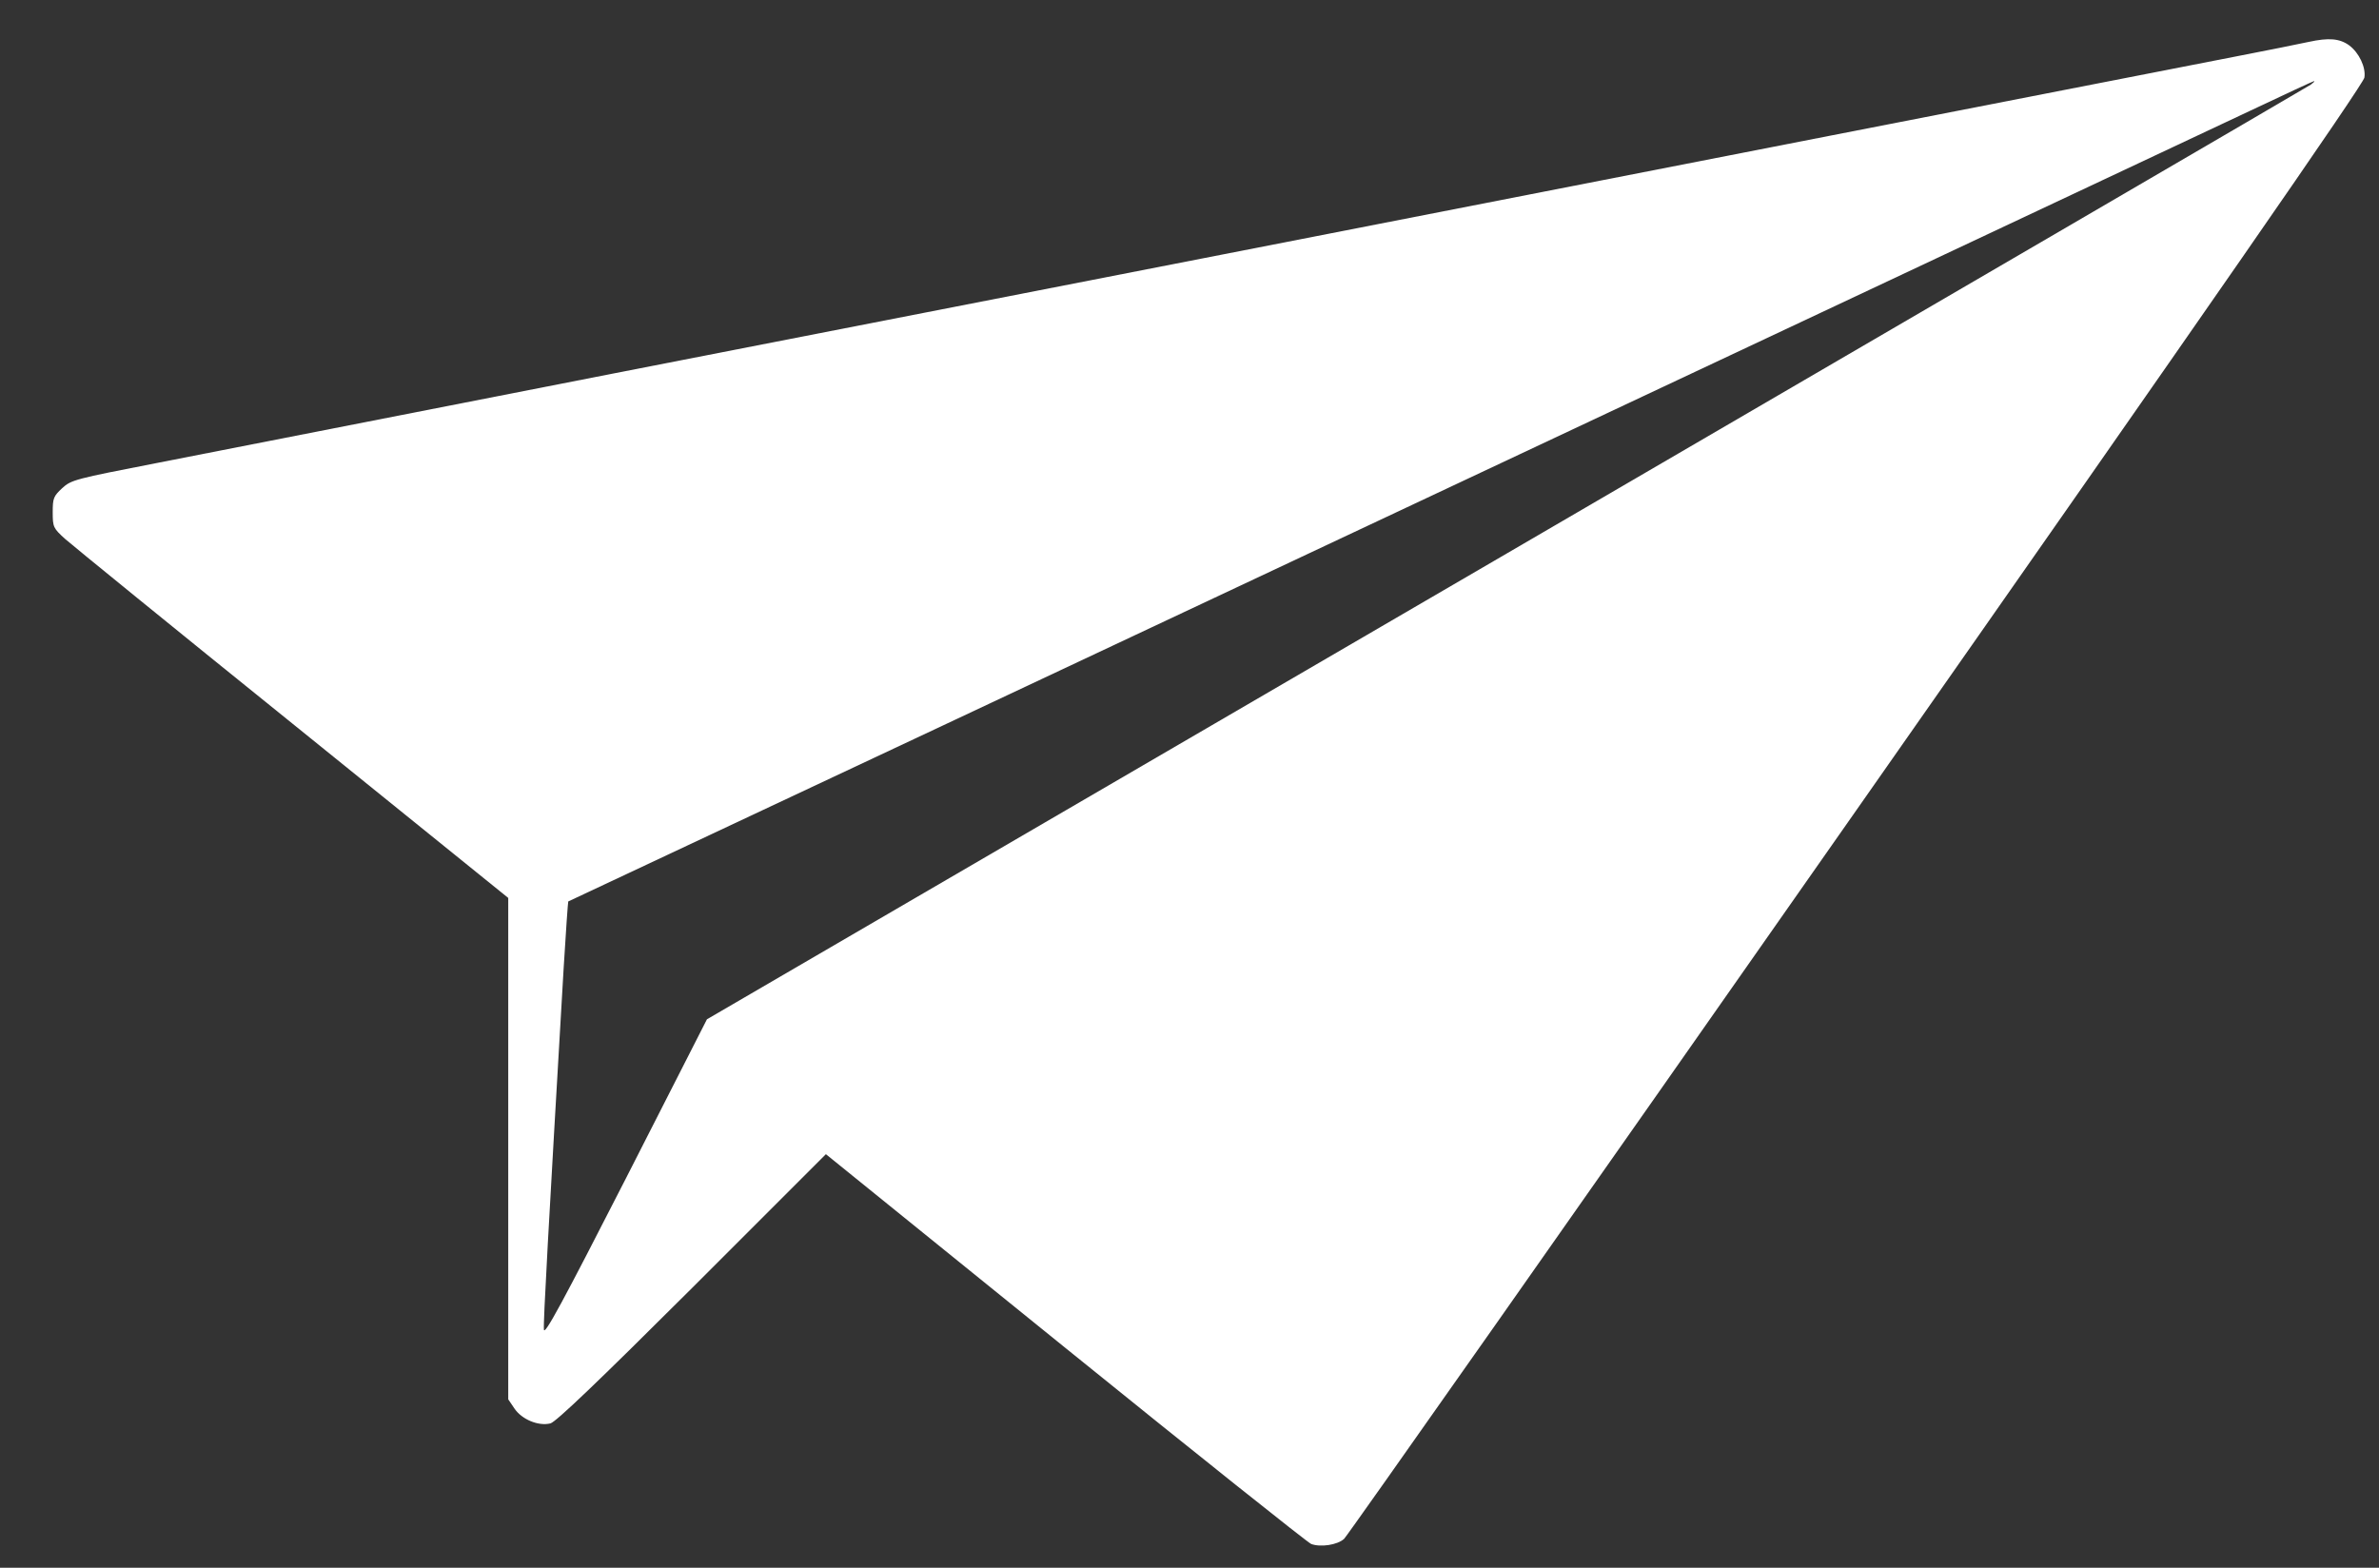 <svg width="44" height="29" viewBox="0 0 44 29" fill="none" xmlns="http://www.w3.org/2000/svg">
<rect x="0" y="0" width="44" height="29" fill="#333333" stroke="none"/>
<path d="M42.7 0.775C42.52 0.815 41.915 0.935 41.35 1.045C38.615 1.58 35.965 2.095 33.9 2.5C32.65 2.745 27.585 3.735 22.65 4.7C17.715 5.665 12.645 6.655 11.39 6.9C8.485 7.47 4.985 8.155 2.925 8.56C1.385 8.86 1.32 8.875 1.15 9.03C0.99 9.18 0.975 9.215 0.975 9.475C0.975 9.75 0.985 9.77 1.205 9.97C1.33 10.08 3.225 11.625 5.415 13.39L9.4 16.61V21.245V25.885L9.515 26.055C9.65 26.255 9.955 26.385 10.18 26.33C10.28 26.305 11.045 25.575 12.8 23.825L15.275 21.35L19.7 24.93C22.135 26.9 24.18 28.53 24.25 28.56C24.42 28.625 24.735 28.58 24.86 28.465C24.915 28.415 29.18 22.35 34.335 14.985C40.81 5.74 43.715 1.55 43.73 1.435C43.76 1.245 43.63 0.975 43.45 0.84C43.27 0.71 43.07 0.695 42.7 0.775ZM42.74 1.565C42.69 1.6 36 5.5 27.865 10.24L13.075 18.855L11.575 21.8C10.41 24.08 10.07 24.71 10.06 24.595C10.045 24.475 10.145 22.7 10.425 17.905C10.465 17.235 10.505 16.68 10.51 16.675C10.52 16.67 13.64 15.205 17.45 13.415C29.665 7.67 40.44 2.605 41.625 2.045C42.26 1.745 42.785 1.5 42.8 1.5C42.815 1.505 42.785 1.53 42.74 1.565Z" fill="white"/>
</svg>
